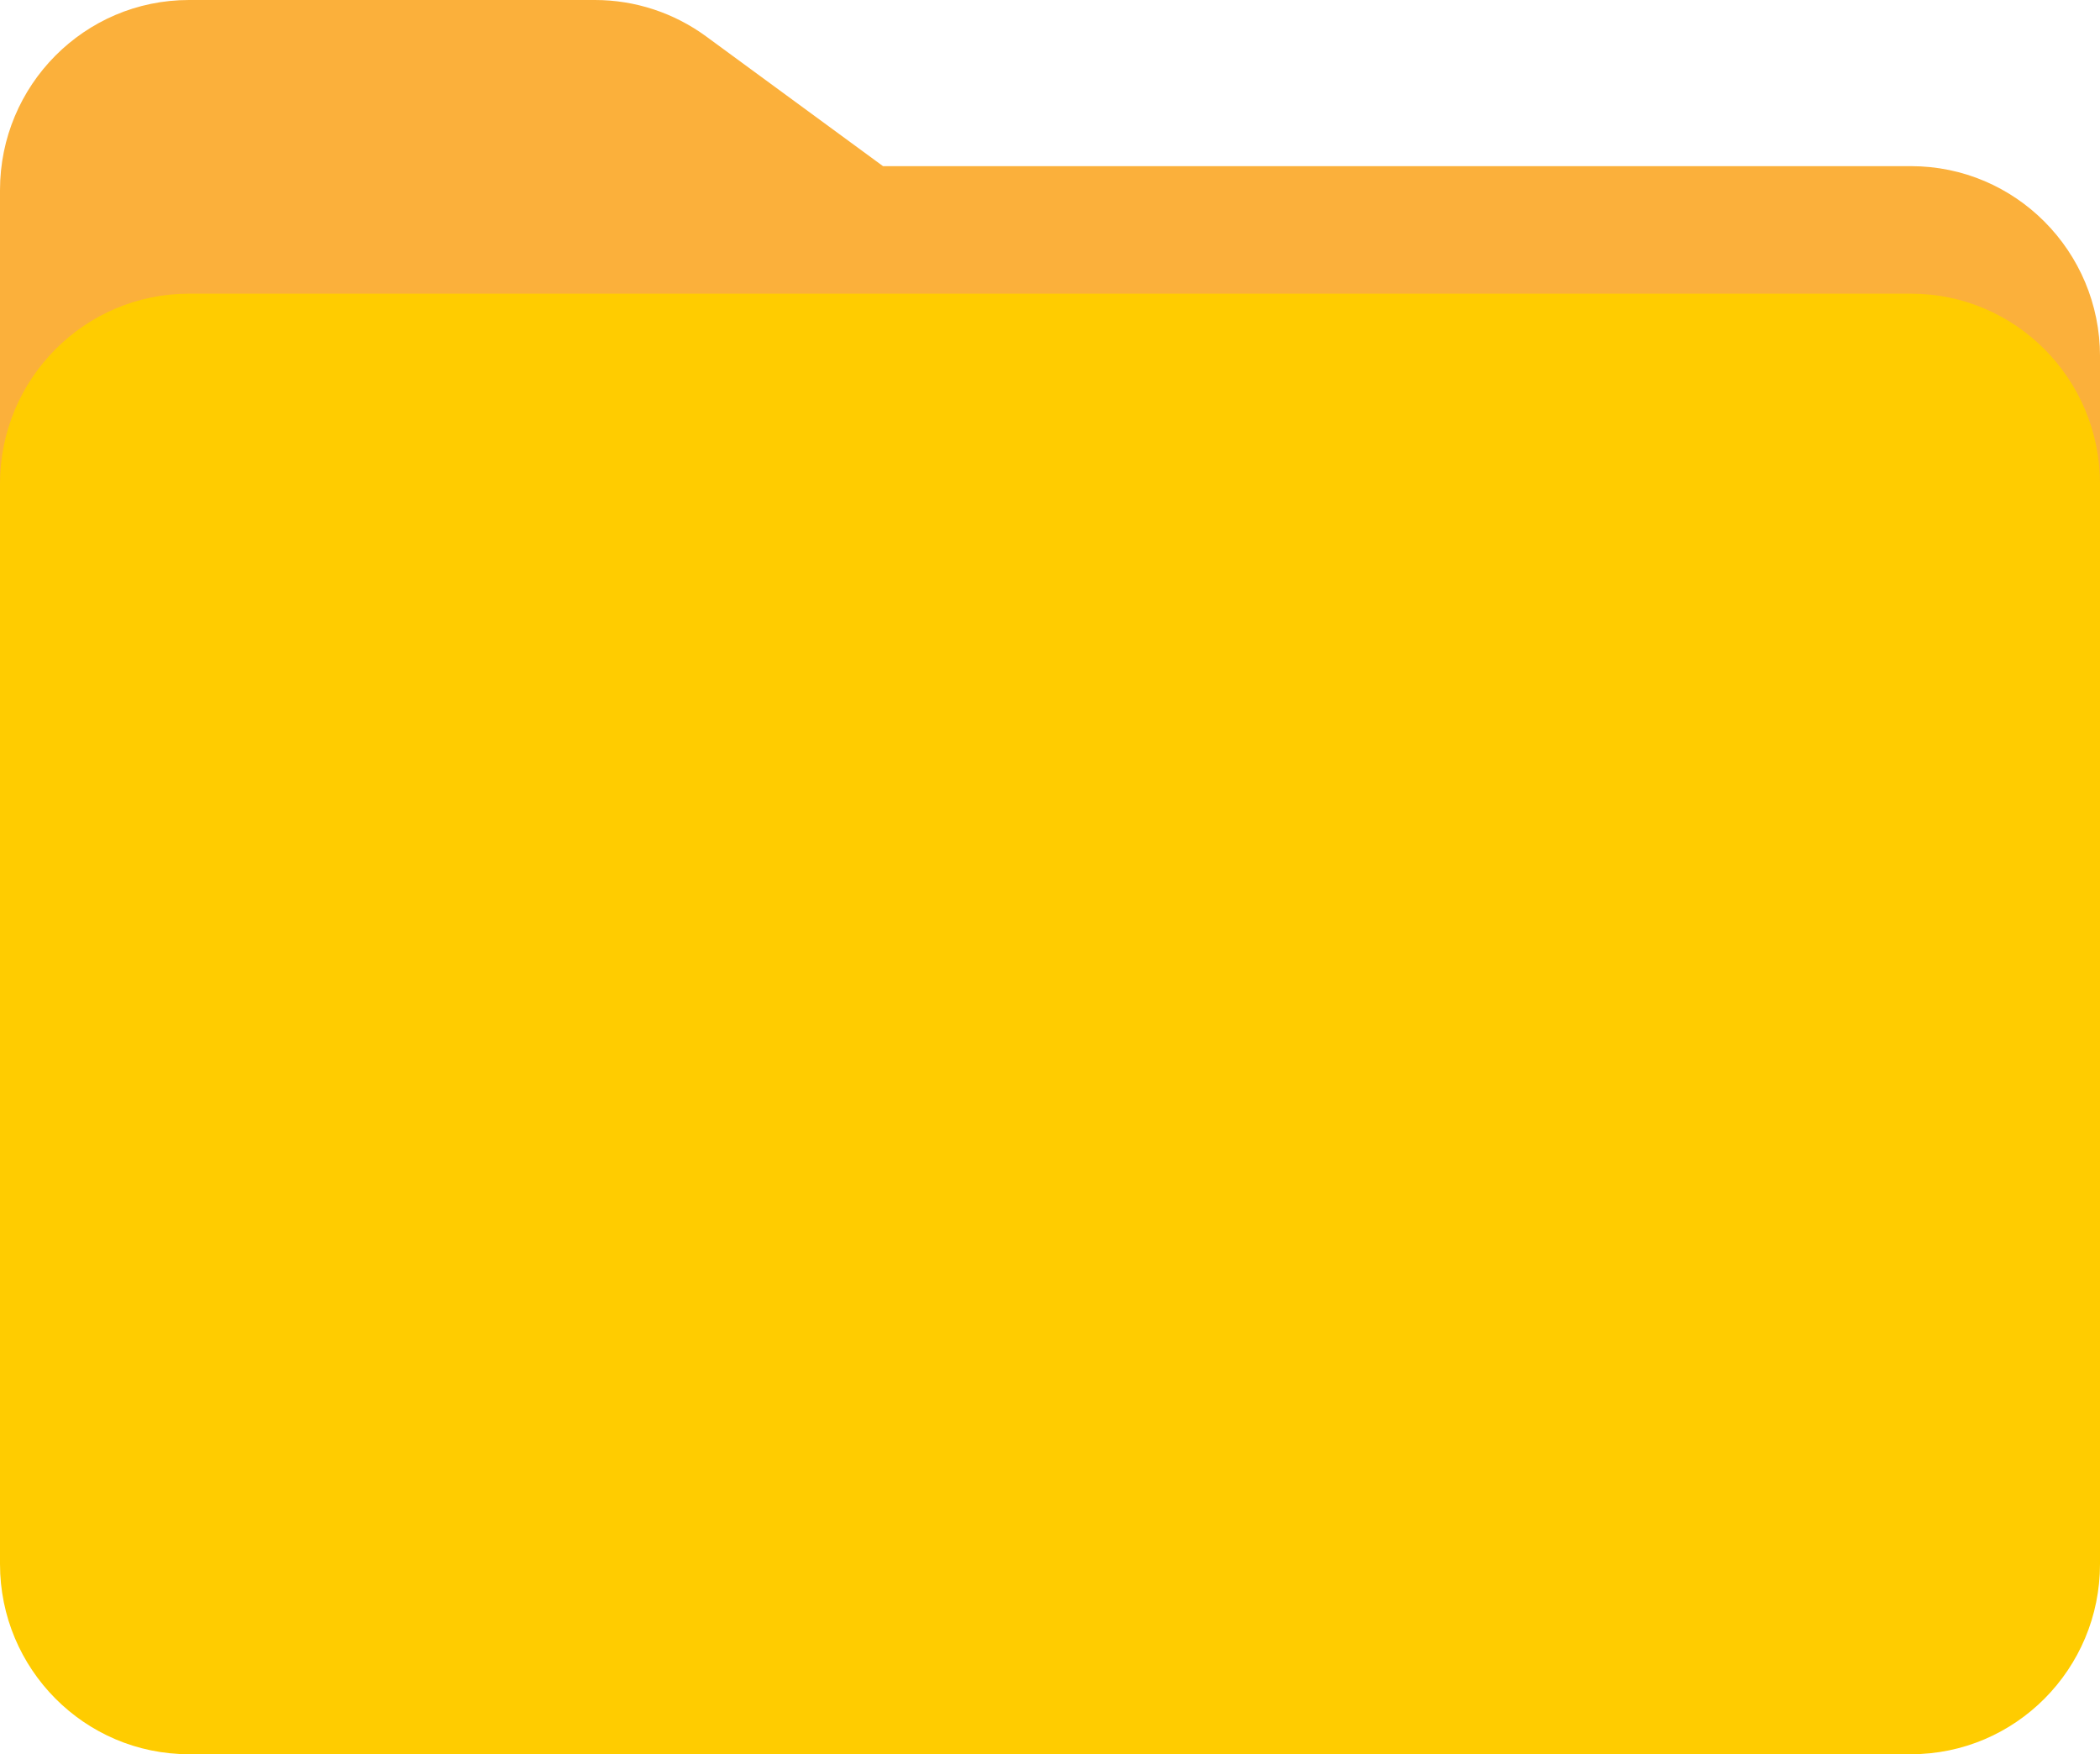 <svg width="85" height="71" viewBox="0 0 85 71" fill="none" xmlns="http://www.w3.org/2000/svg">
<g clip-path="url(#clip0_9_3672)">
<path d="M0 20.174V7.698C0 3.446 3.424 0 7.649 0H24.081C25.701 0 27.277 0.517 28.586 1.477L35.741 6.725H77.352C81.576 6.725 85.001 10.171 85.001 14.423V20.174H0Z" fill="#FBB03B"/>
<path d="M77.351 11.886H7.649C3.425 11.886 0 15.332 0 19.584V63.303C0 67.554 3.425 71.001 7.649 71.001H77.351C81.575 71.001 85 67.554 85 63.303V19.584C85 15.332 81.575 11.886 77.351 11.886Z" fill="#FFCC00"/>
</g>
<defs>
<clipPath id="clip0_9_3672">
<rect width="85" height="71" fill="white"/>
</clipPath>
</defs>
</svg>
